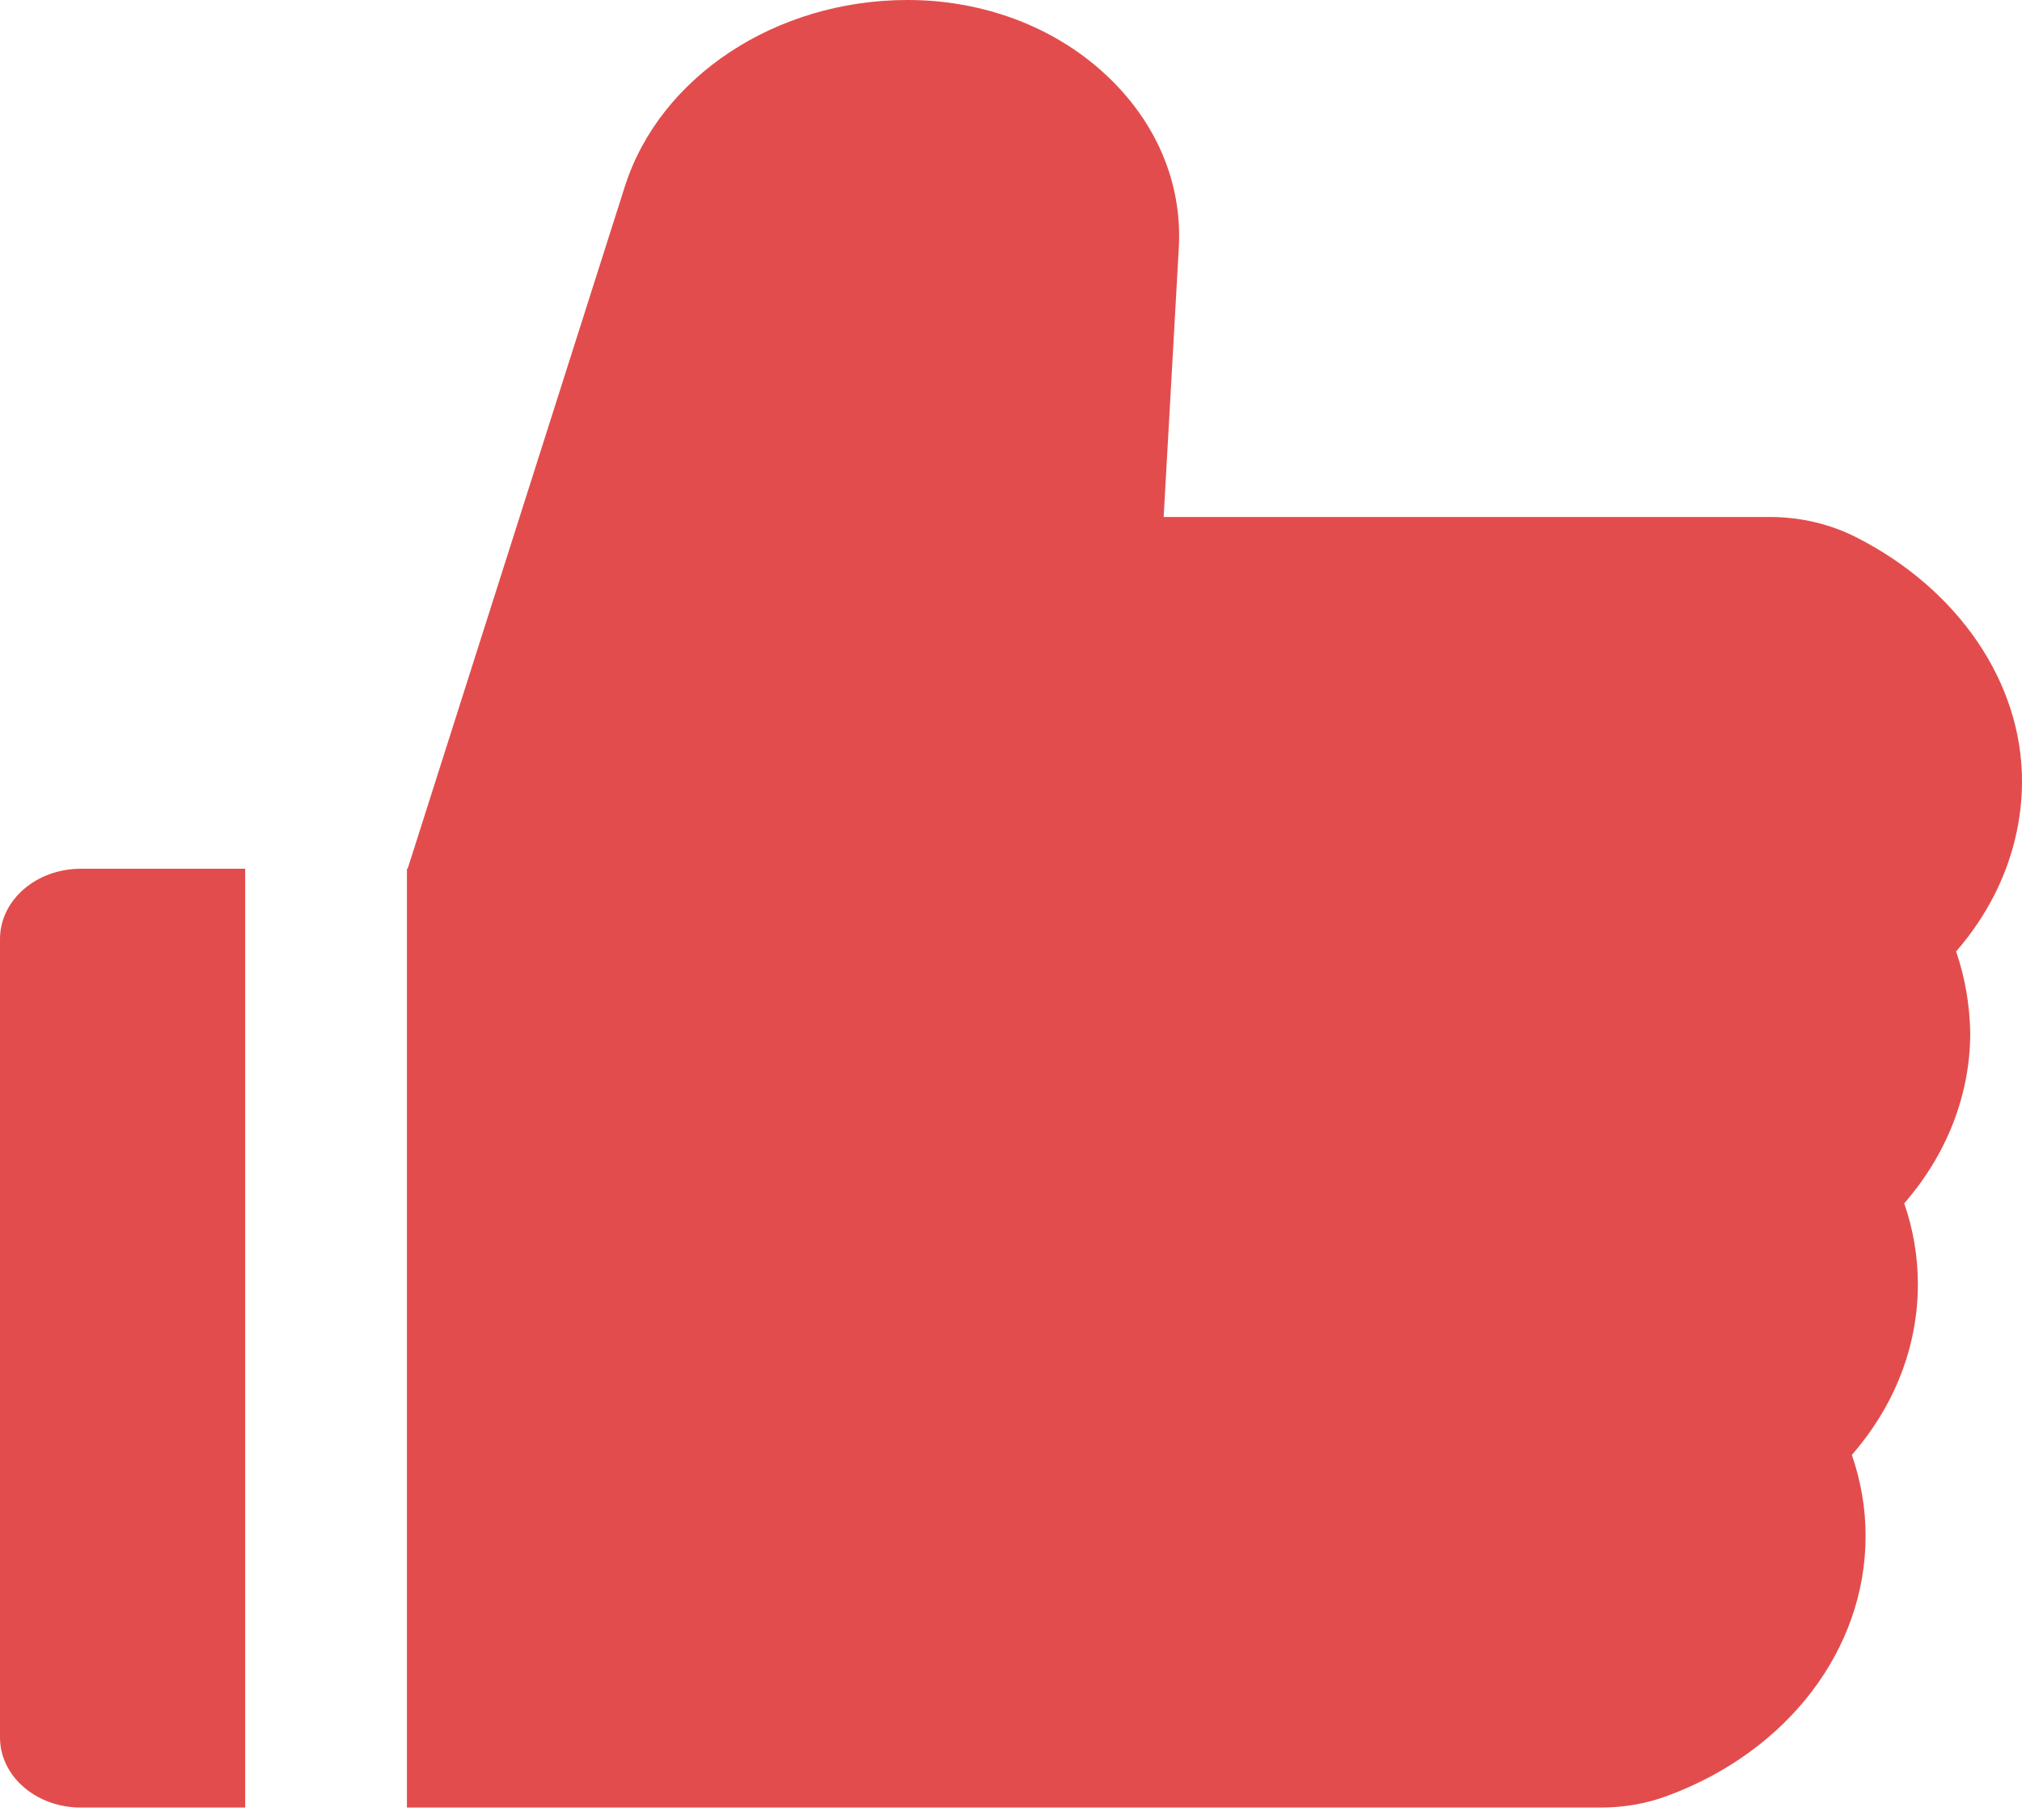 <svg width="20" height="18" viewBox="0 0 20 18" fill="none" xmlns="http://www.w3.org/2000/svg">
<path d="M19.348 9.41C19.767 8.929 20 8.339 20 7.725C20 6.751 19.372 5.829 18.363 5.315C18.102 5.182 17.806 5.113 17.505 5.113H11.51L11.66 2.447C11.695 1.803 11.432 1.191 10.922 0.725C10.672 0.495 10.37 0.312 10.035 0.187C9.7 0.063 9.339 -0.001 8.975 1.60095e-05C7.675 1.60095e-05 6.525 0.759 6.18 1.846L4.032 8.592H4.025V17.877H15.832C16.062 17.877 16.288 17.838 16.495 17.76C17.685 17.319 18.453 16.311 18.453 15.191C18.453 14.918 18.407 14.649 18.317 14.389C18.738 13.907 18.97 13.317 18.97 12.703C18.97 12.43 18.925 12.161 18.835 11.901C19.255 11.419 19.488 10.829 19.488 10.215C19.483 9.942 19.438 9.671 19.348 9.41V9.41ZM0 9.287V17.183C0 17.567 0.357 17.877 0.8 17.877H2.425V8.592H0.8C0.357 8.592 0 8.903 0 9.287Z" fill="#DC2020" fill-opacity="0.8"/>
</svg>
